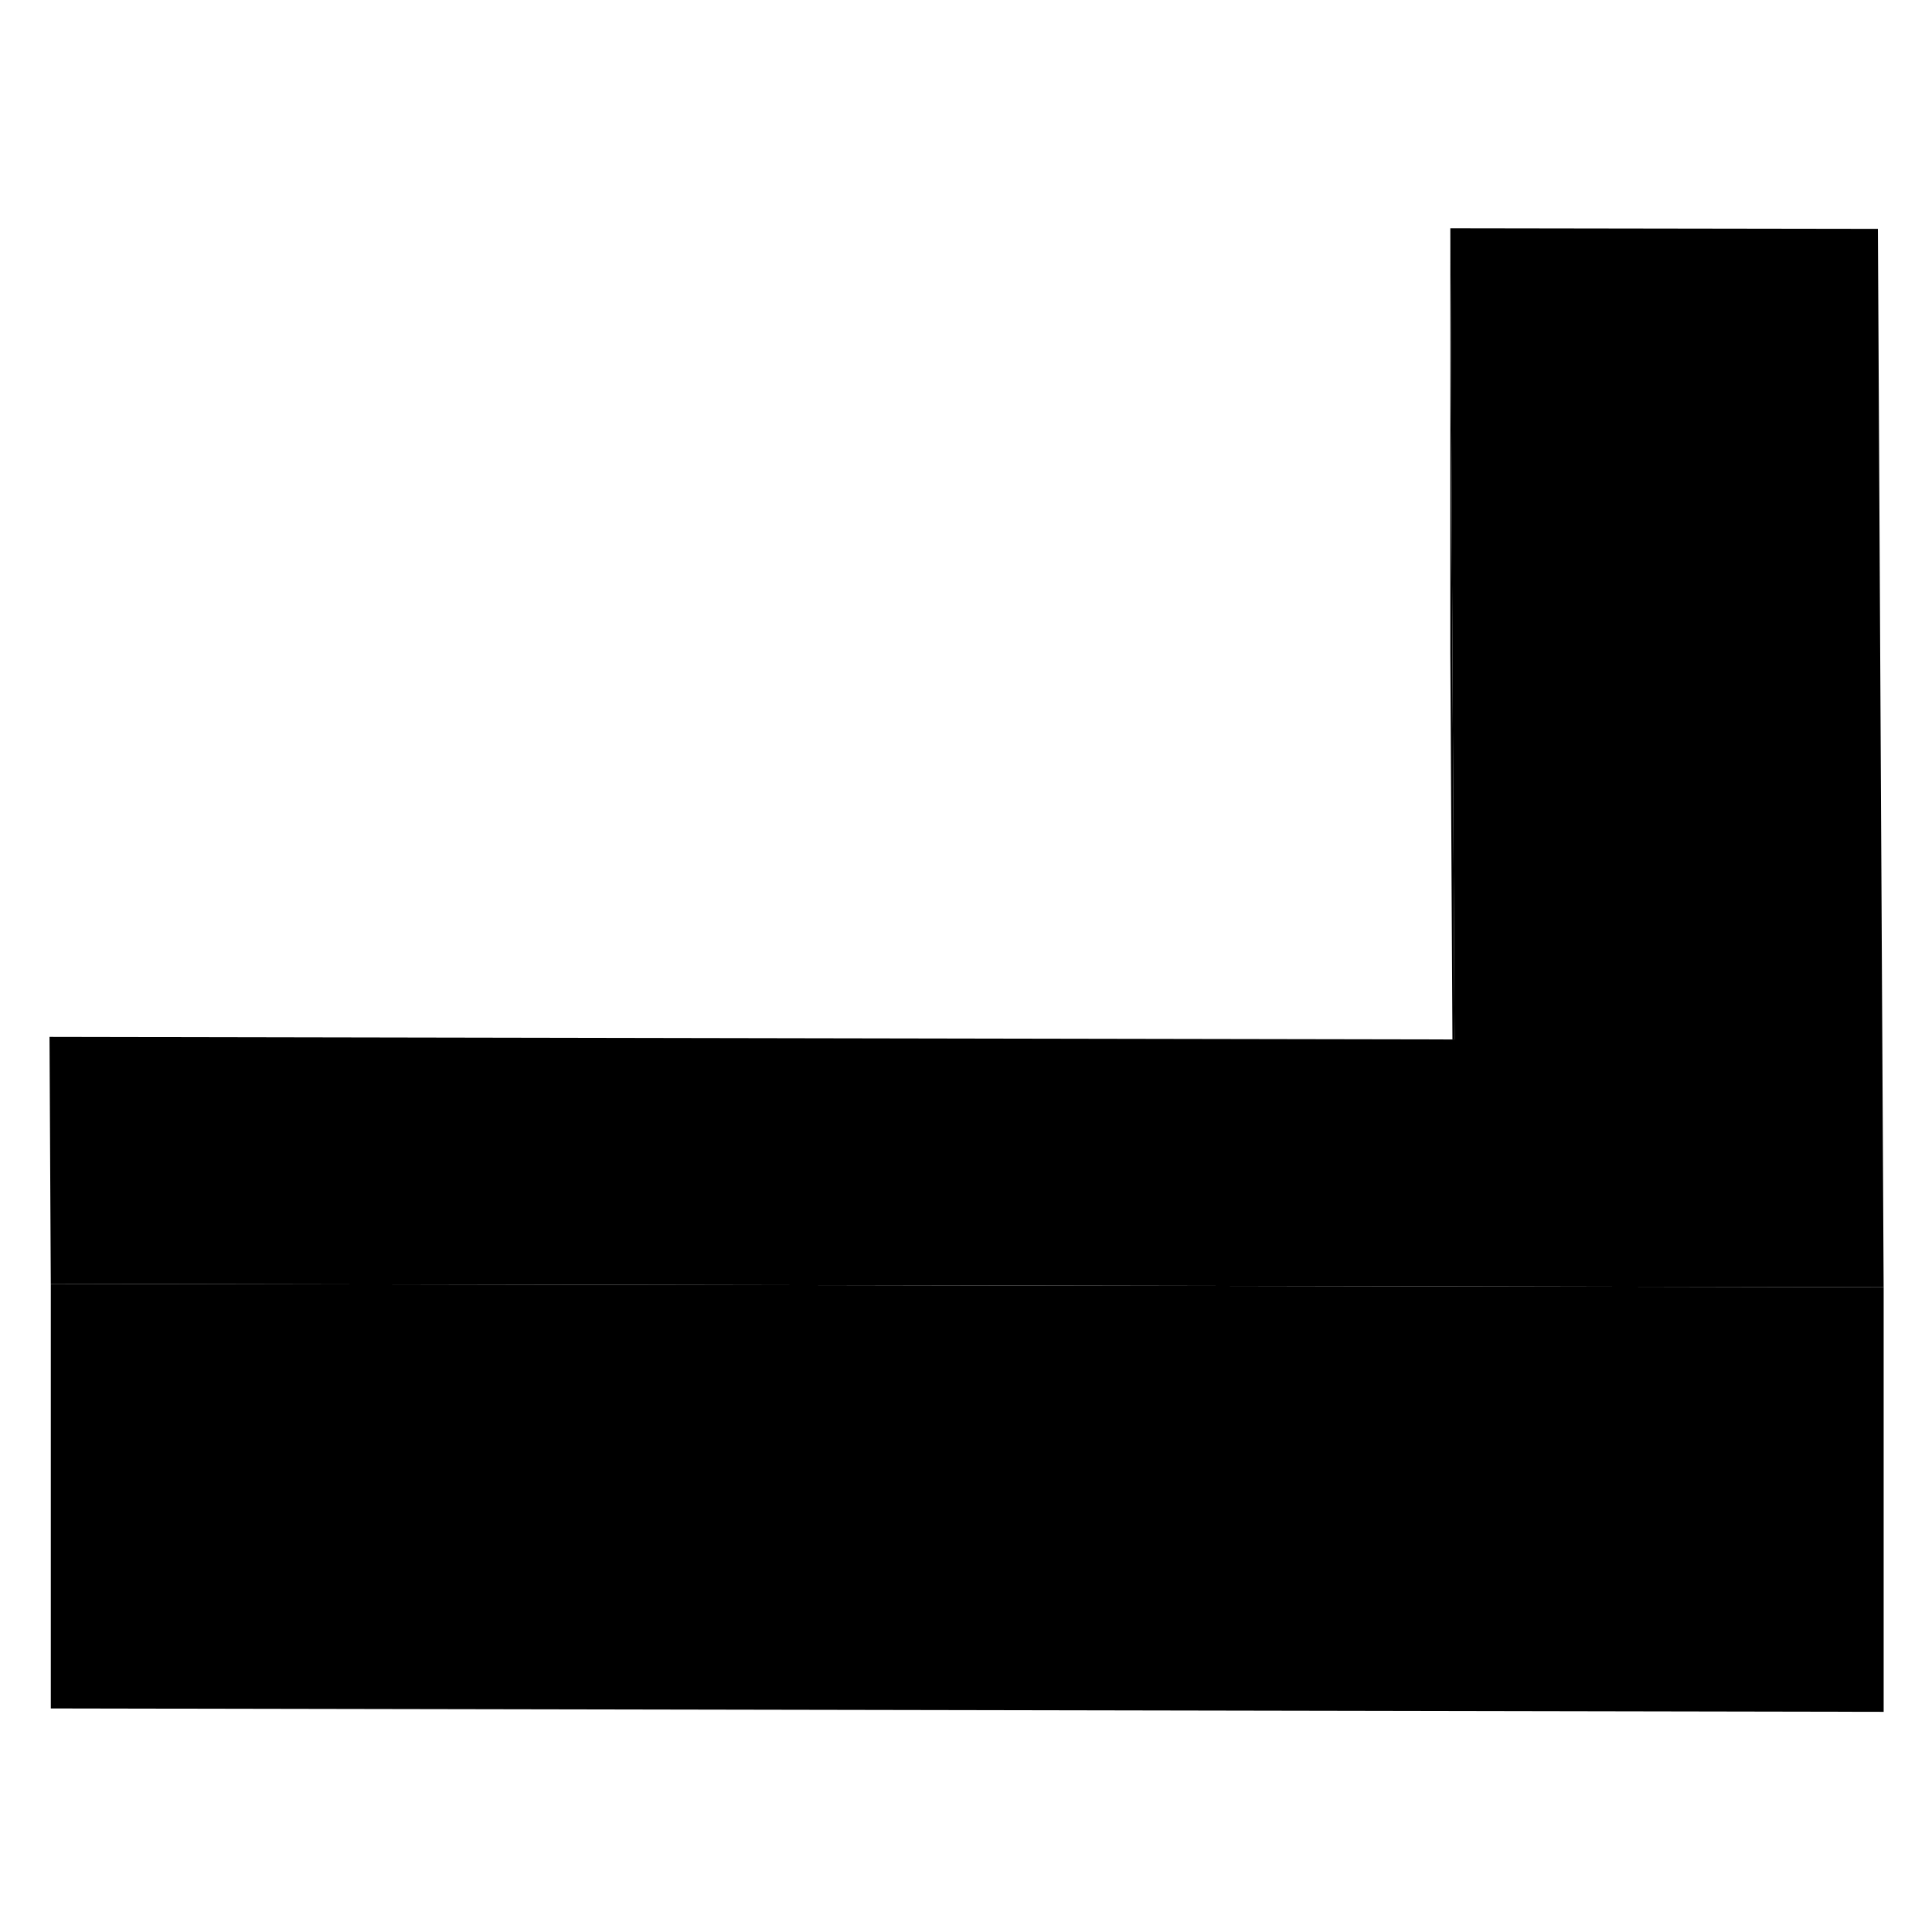 <svg width="48" height="48" viewBox="0 0 91 75" xmlns="http://www.w3.org/2000/svg" stroke-width="1px"  stroke-linecap="round" stroke-linejoin="round"> <path d="M88.723 52.63V72.63L2.393 72.47V52.47L68.473 52.59L88.613 52.63H88.723Z" class="pr-icon-iso-solid-stroke" stroke-linejoin="round"/> <path d="M88.722 52.63H88.612L68.472 52.59L2.392 52.47L2.332 40.84L68.412 40.96H68.512L68.412 22.75L68.312 2.75L88.452 2.78L88.722 52.63Z" class="pr-icon-iso-solid-stroke" stroke-linejoin="round"/> <path d="M68.513 40.96H68.412L68.312 22.75V2.75L68.412 22.75L68.513 40.96Z" class="pr-icon-iso-solid-stroke" stroke-linejoin="round"/>
</svg>